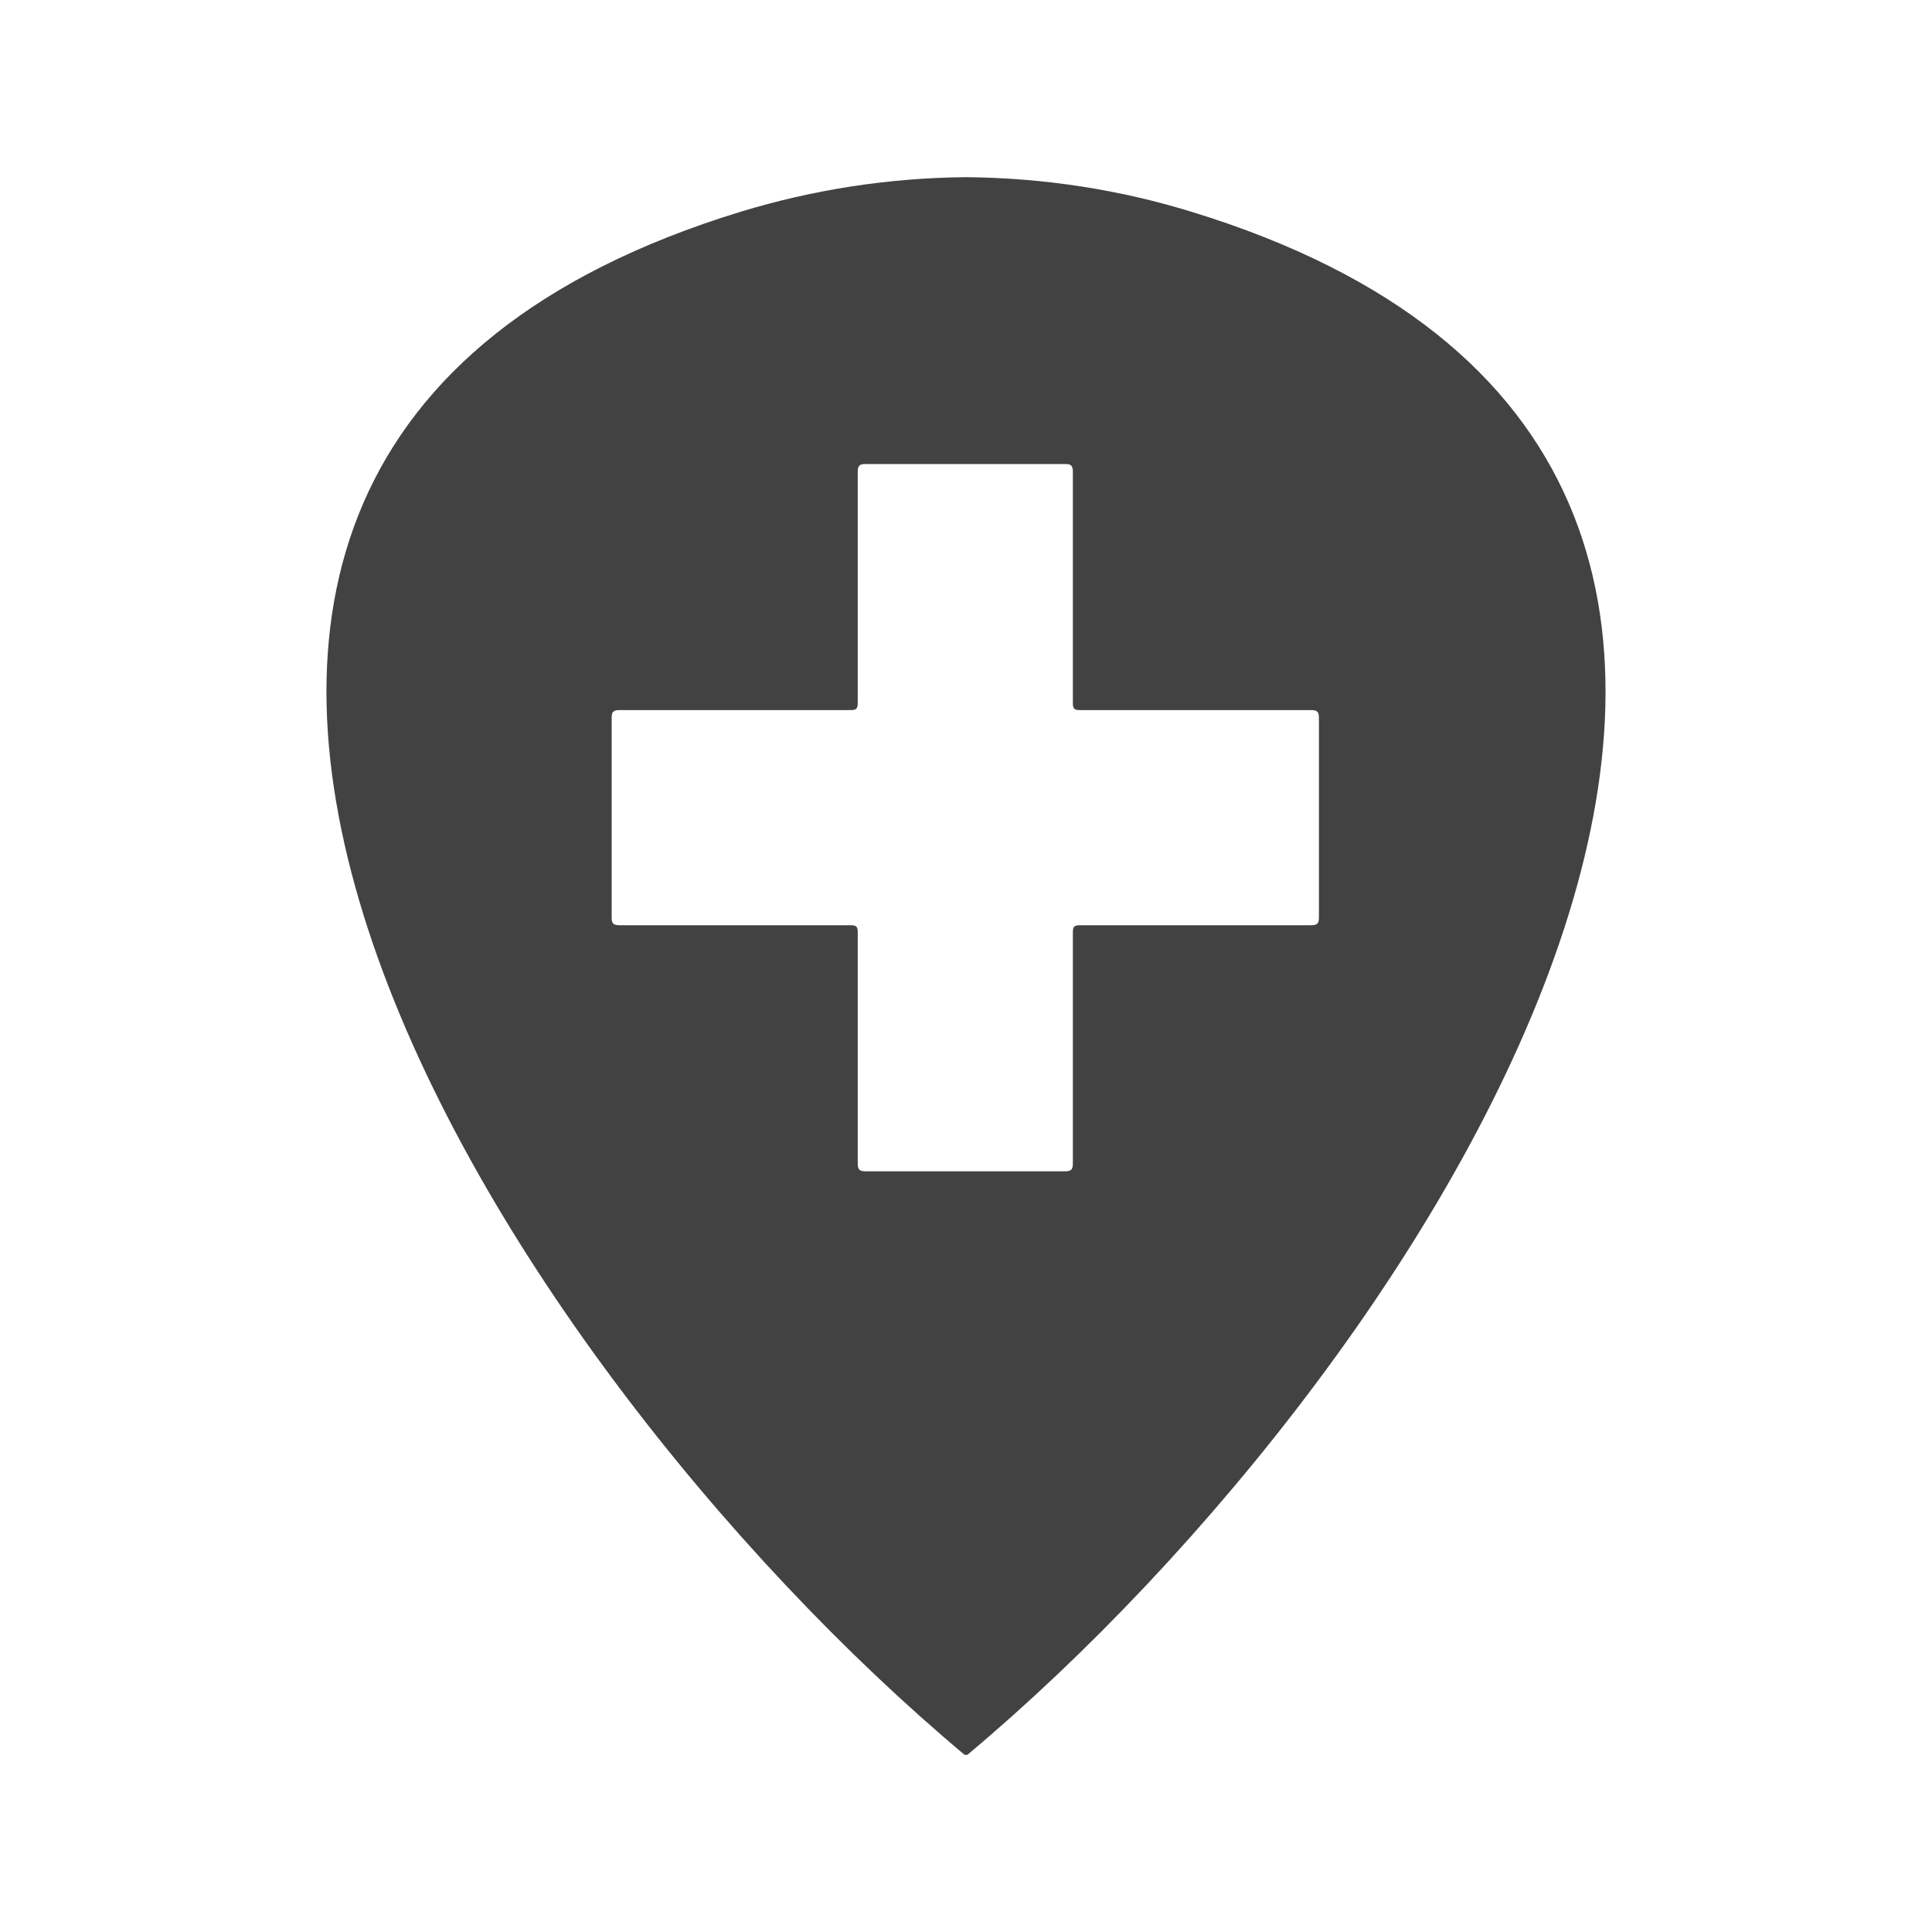 <?xml version="1.0" encoding="utf-8"?>
<!-- Generator: Adobe Illustrator 21.1.0, SVG Export Plug-In . SVG Version: 6.00 Build 0)  -->
<svg version="1.1" id="Layer_4" xmlns="http://www.w3.org/2000/svg" xmlns:xlink="http://www.w3.org/1999/xlink" x="0px" y="0px"
	 viewBox="0 0 274.8 274.8" style="enable-background:new 0 0 274.8 274.8;" xml:space="preserve">
<style type="text/css">
	.st0{fill:#424242;}
</style>
<path class="st0" d="M169.4,30.1c-10.1-3.1-20.8-4.8-32-4.9c-11.1,0.1-21.8,1.8-32,4.9C-11.3,65.8,70,193.3,137.2,249.6h0.4
	C204.8,193.3,286.1,65.8,169.4,30.1z M187.6,130.5c0,0.8-0.2,1.1-1.1,1.1c-11,0-21.9,0-32.9,0c-0.8,0-1,0.2-1,1c0,11,0,21.9,0,32.9
	c0,0.9-0.3,1.1-1.1,1.1c-4.7,0-9.5,0-14.2,0c-4.7,0-9.5,0-14.2,0c-0.8,0-1.1-0.2-1.1-1.1c0-11,0-21.9,0-32.9c0-0.8-0.2-1-1-1
	c-11,0-21.9,0-32.9,0c-0.9,0-1.1-0.3-1.1-1.1c0-4.7,0-9.5,0-14.2c0-4.7,0-9.5,0-14.2c0-0.8,0.2-1.1,1.1-1.1c11,0,21.9,0,32.9,0
	c0.8,0,1-0.2,1-1c0-11,0-21.9,0-32.9c0-0.9,0.3-1.1,1.1-1.1c4.7,0,9.5,0,14.2,0c4.7,0,9.5,0,14.2,0c0.8,0,1.1,0.2,1.1,1.1
	c0,11,0,21.9,0,32.9c0,0.8,0.2,1,1,1c11,0,21.9,0,32.9,0c0.9,0,1.1,0.3,1.1,1.1c0,4.7,0,9.5,0,14.2
	C187.6,121,187.6,125.8,187.6,130.5z"/>
</svg>
